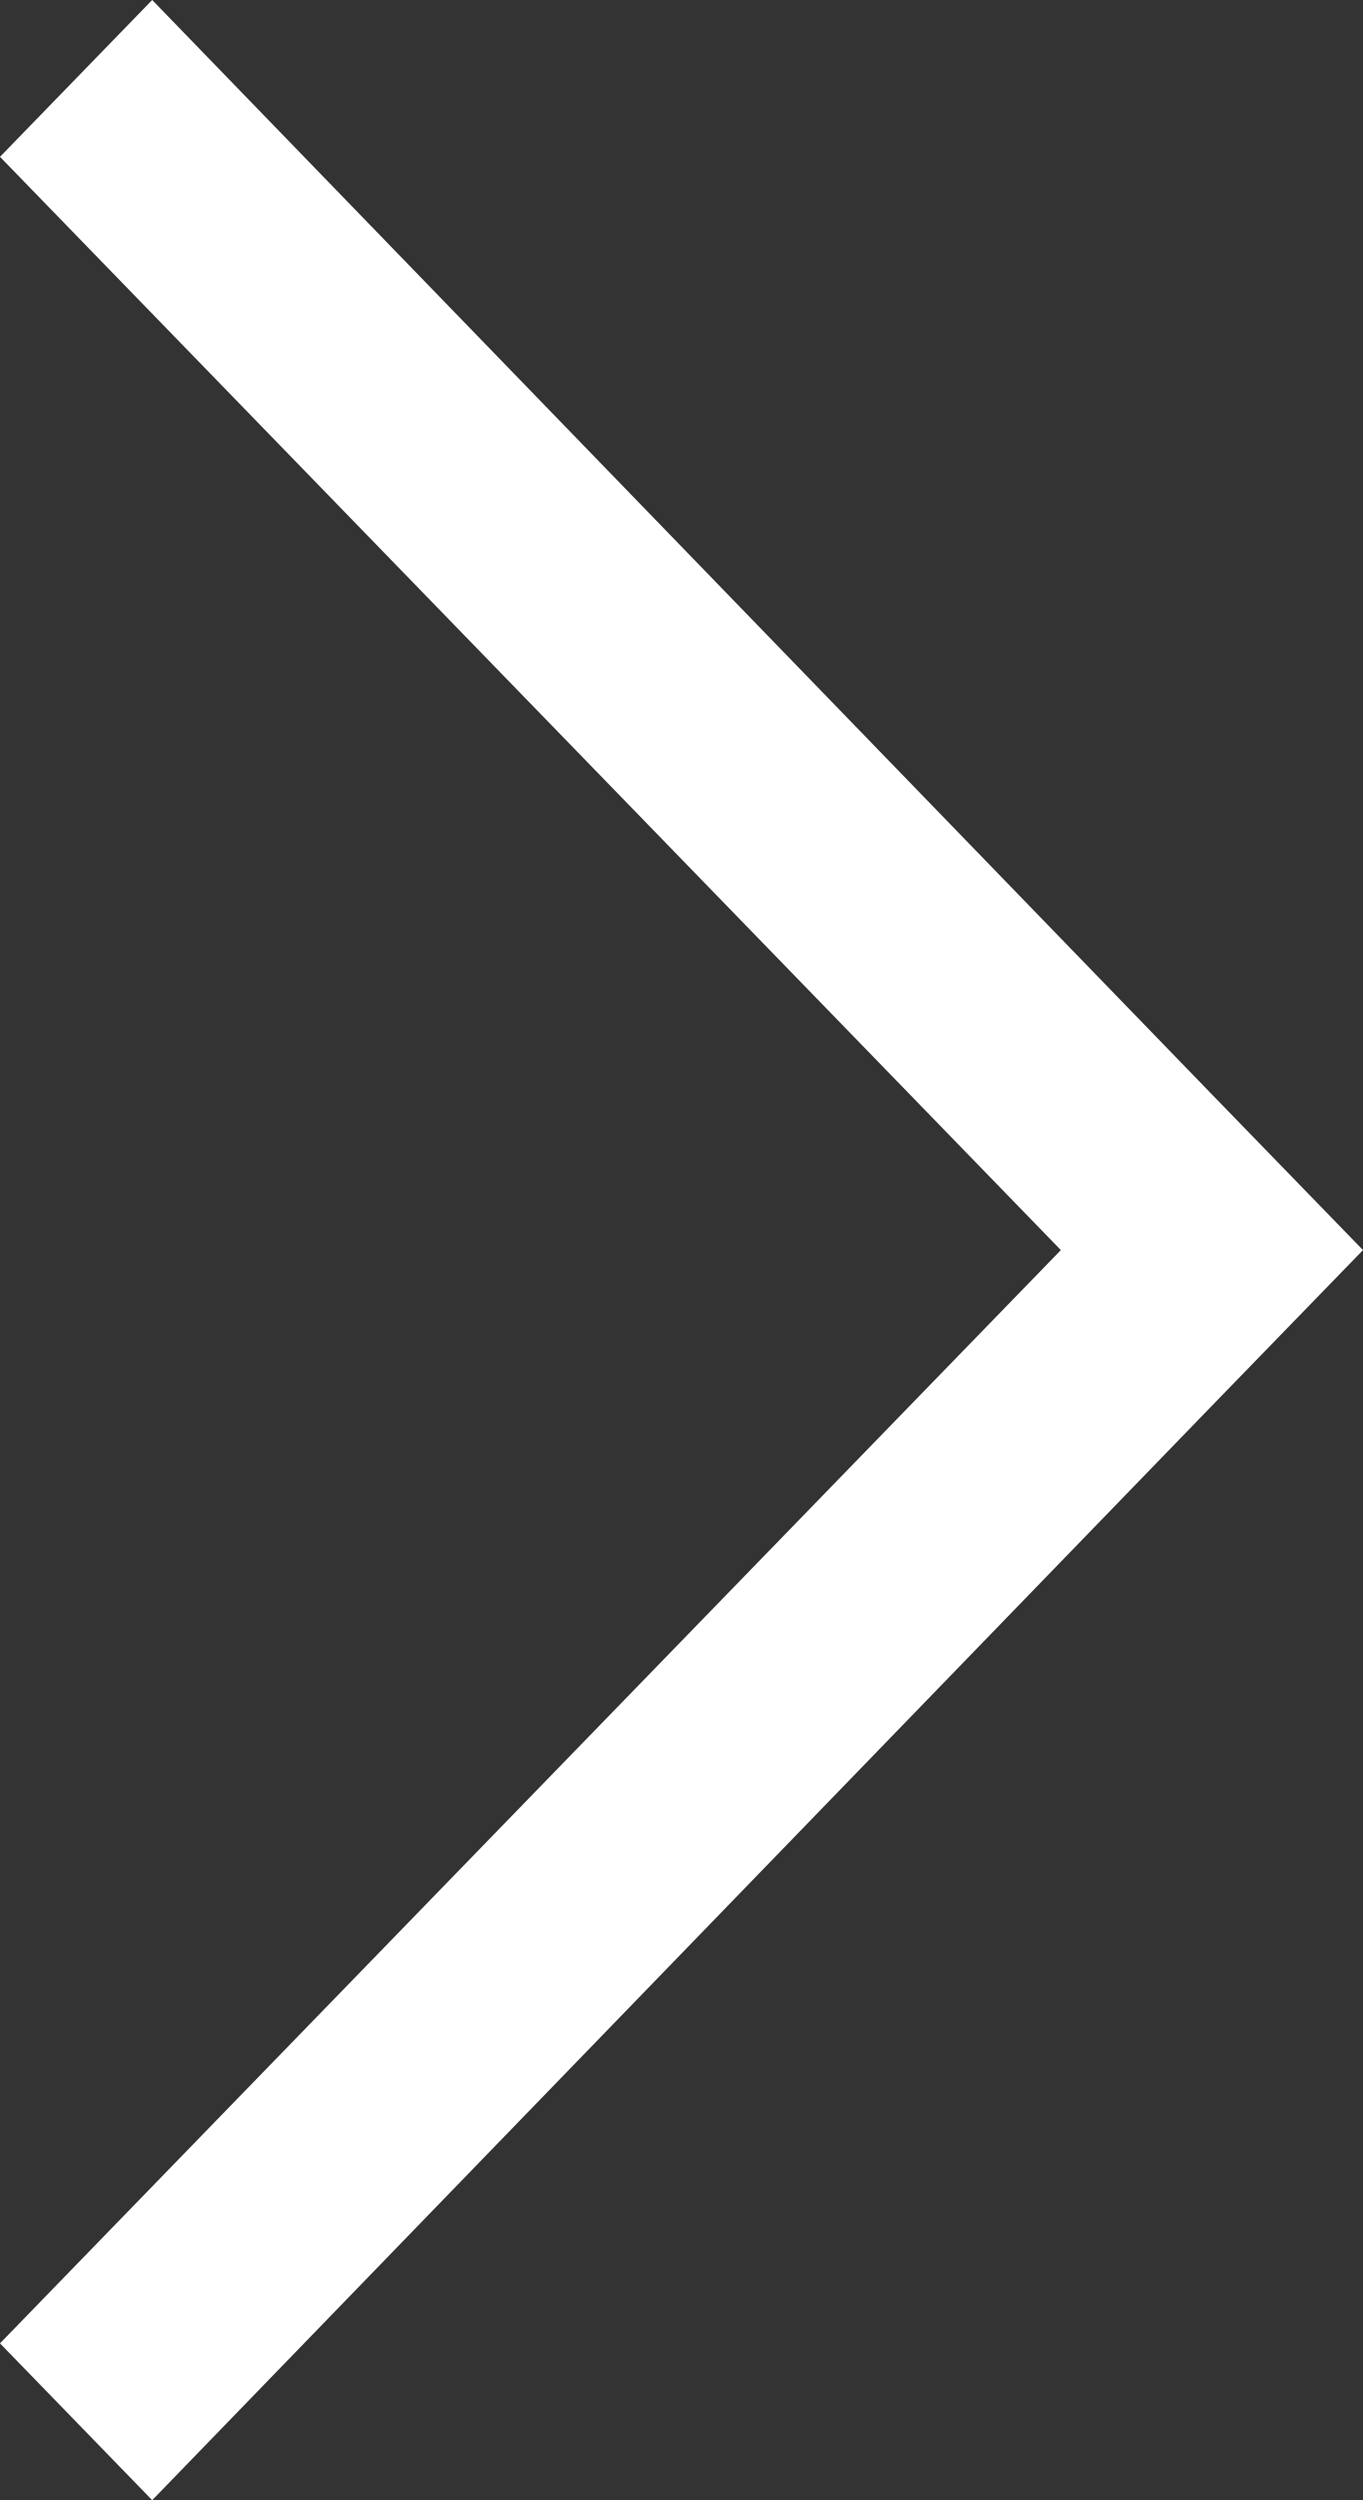 <svg xmlns="http://www.w3.org/2000/svg" viewBox="0 0 6 11">
    <rect x="0" y="0" width="6" height="11" fill="#333333" stroke="none"/>
    <polygon fill="#fff" points="4.67 5.5 0 10.31 0.67 11 5.33 6.19 6 5.5 5.33 4.81 0.67 0 0 0.69 4.67 5.5"/>
</svg>
